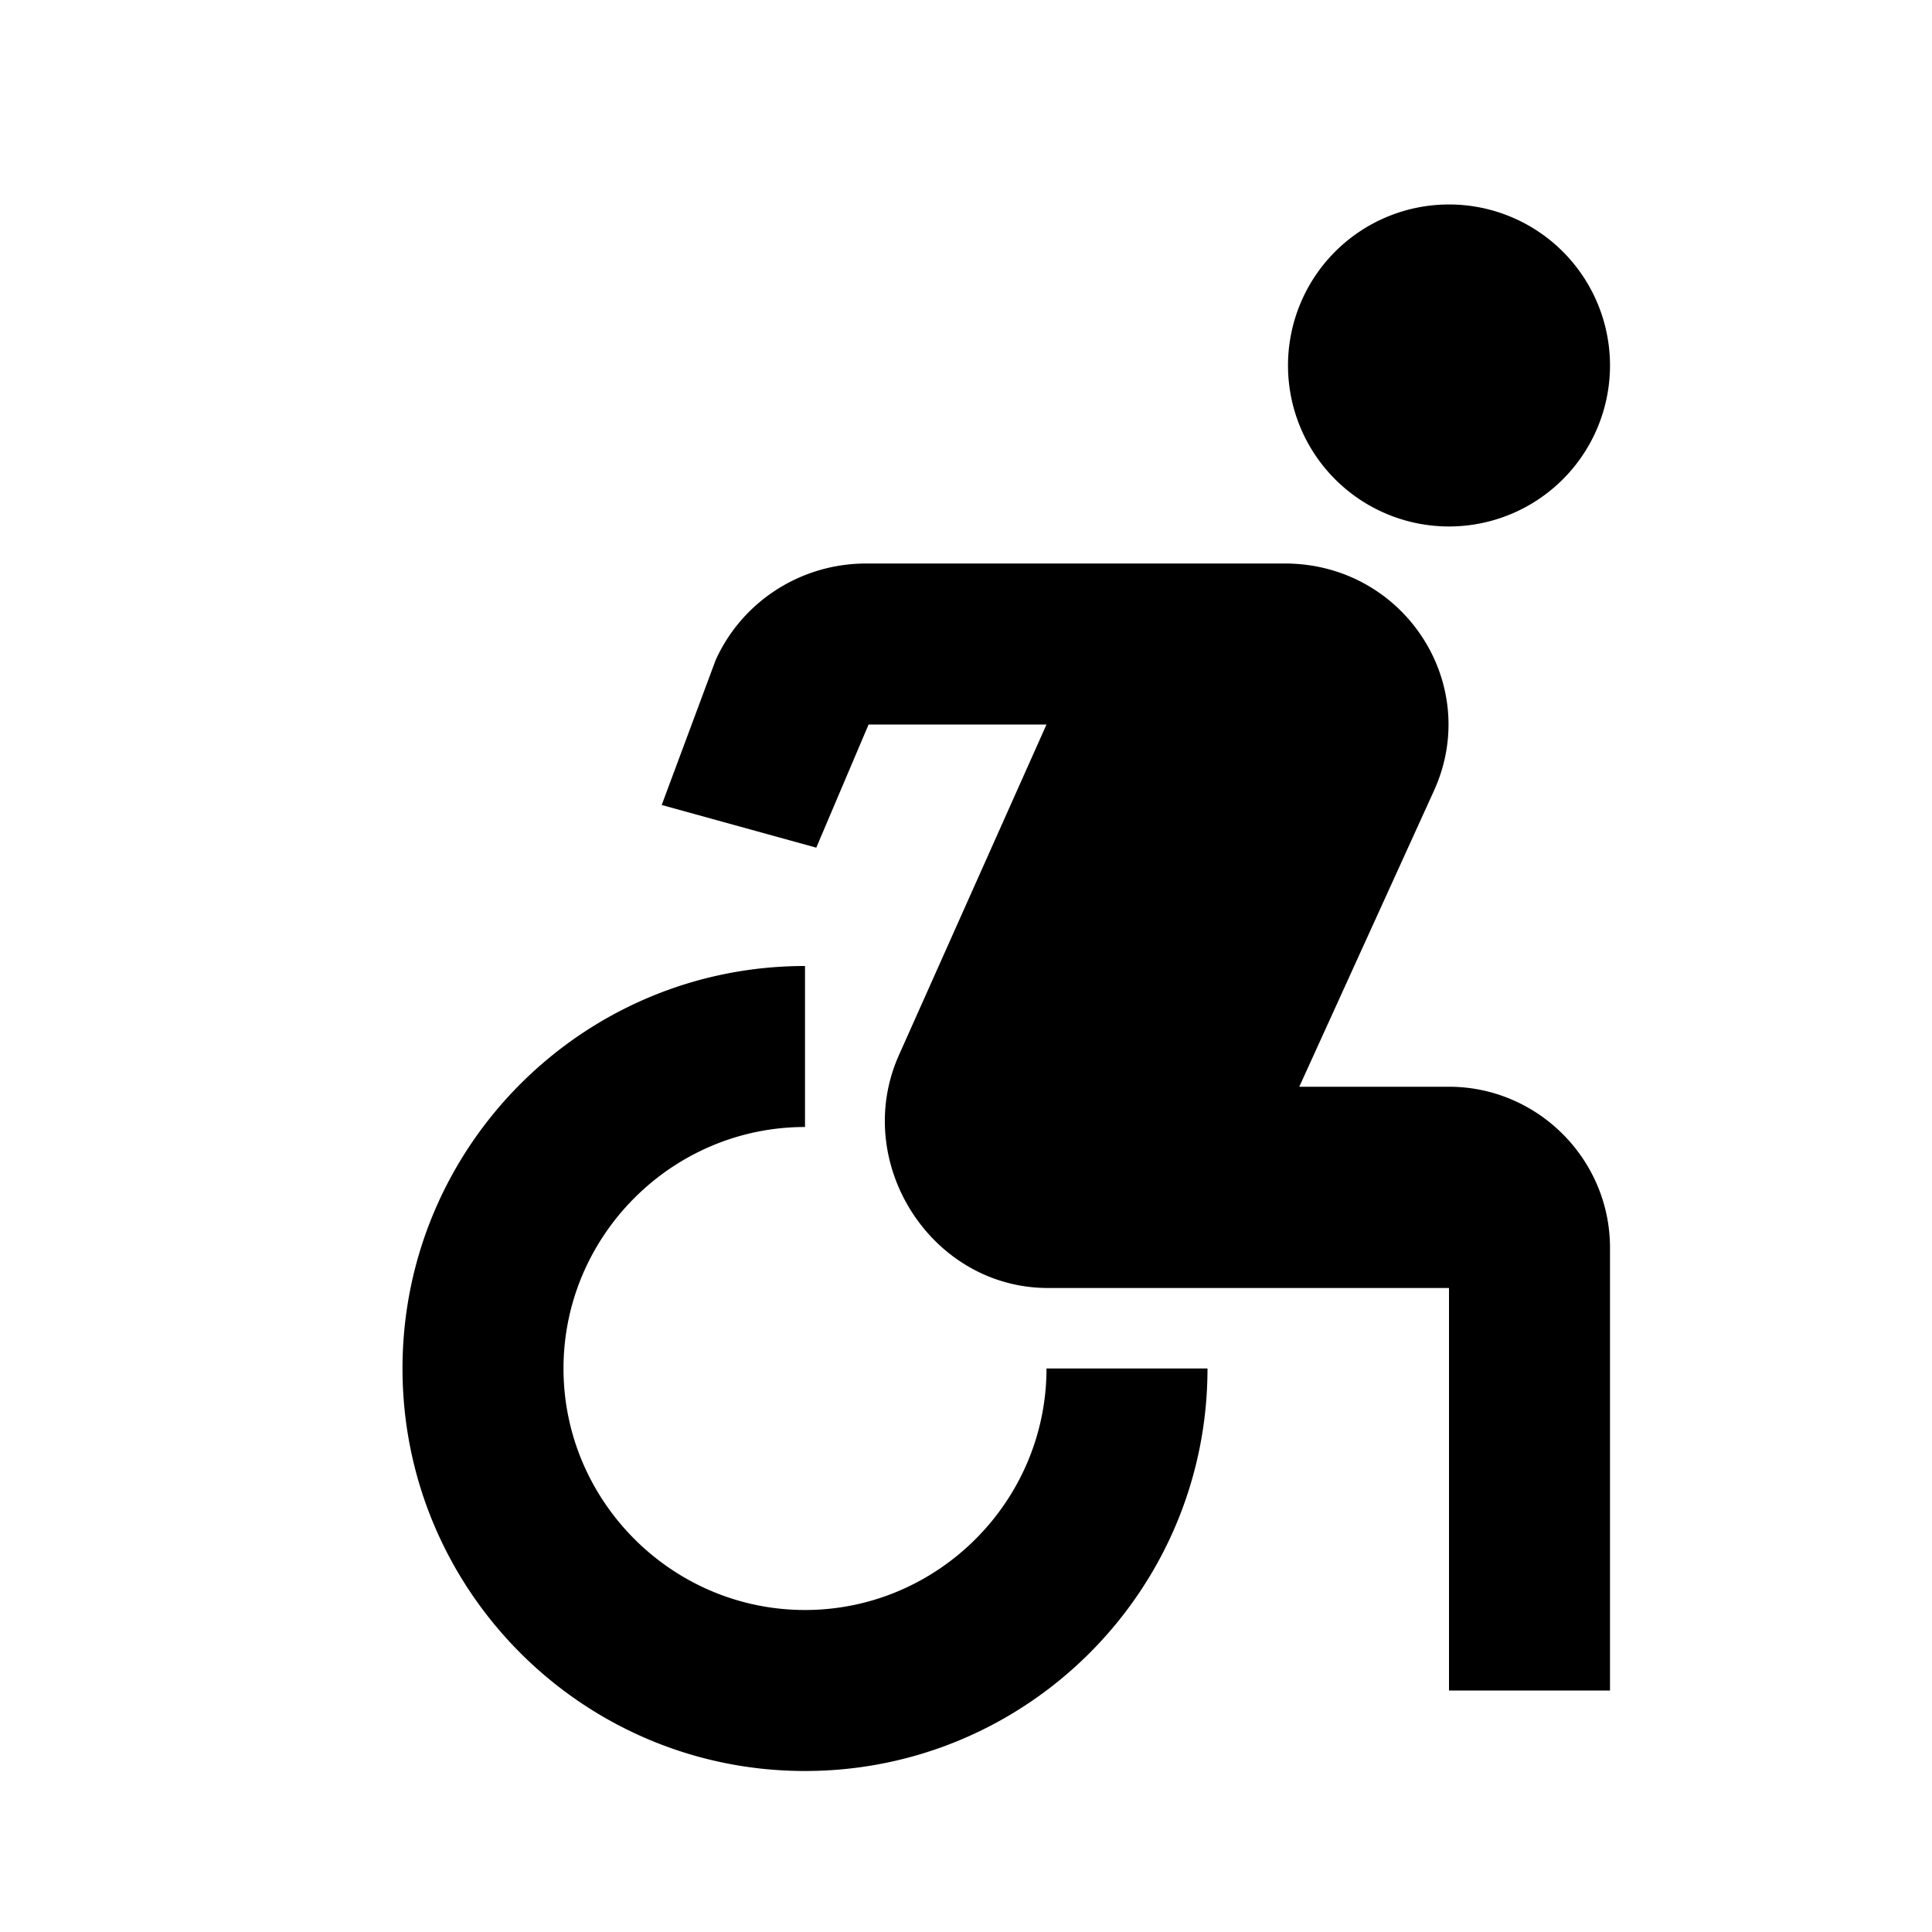 <svg width="46" height="46" fill="currentColor" viewBox="0 0 24 24" xmlns="http://www.w3.org/2000/svg">
  <path fill-rule="evenodd" d="M18 6.54a2 2 0 1 0 0-4 2 2 0 0 0 0 4ZM15 17h-2c0 1.65-1.35 3-3 3s-3-1.35-3-3 1.35-3 3-3v-2c-2.76 0-5 2.24-5 5s2.24 5 5 5 5-2.24 5-5Zm1.14-3.5H18c1.1 0 2 .9 2 2V21h-2v-5h-4.98c-1.46 0-2.45-1.57-1.85-2.9L13 9h-2.21l-.65 1.53L8.22 10l.67-1.8C9.22 7.47 9.95 7 10.76 7h5.2c1.48 0 2.46 1.5 1.85 2.83l-1.67 3.67Z" clip-rule="evenodd"></path>
</svg>